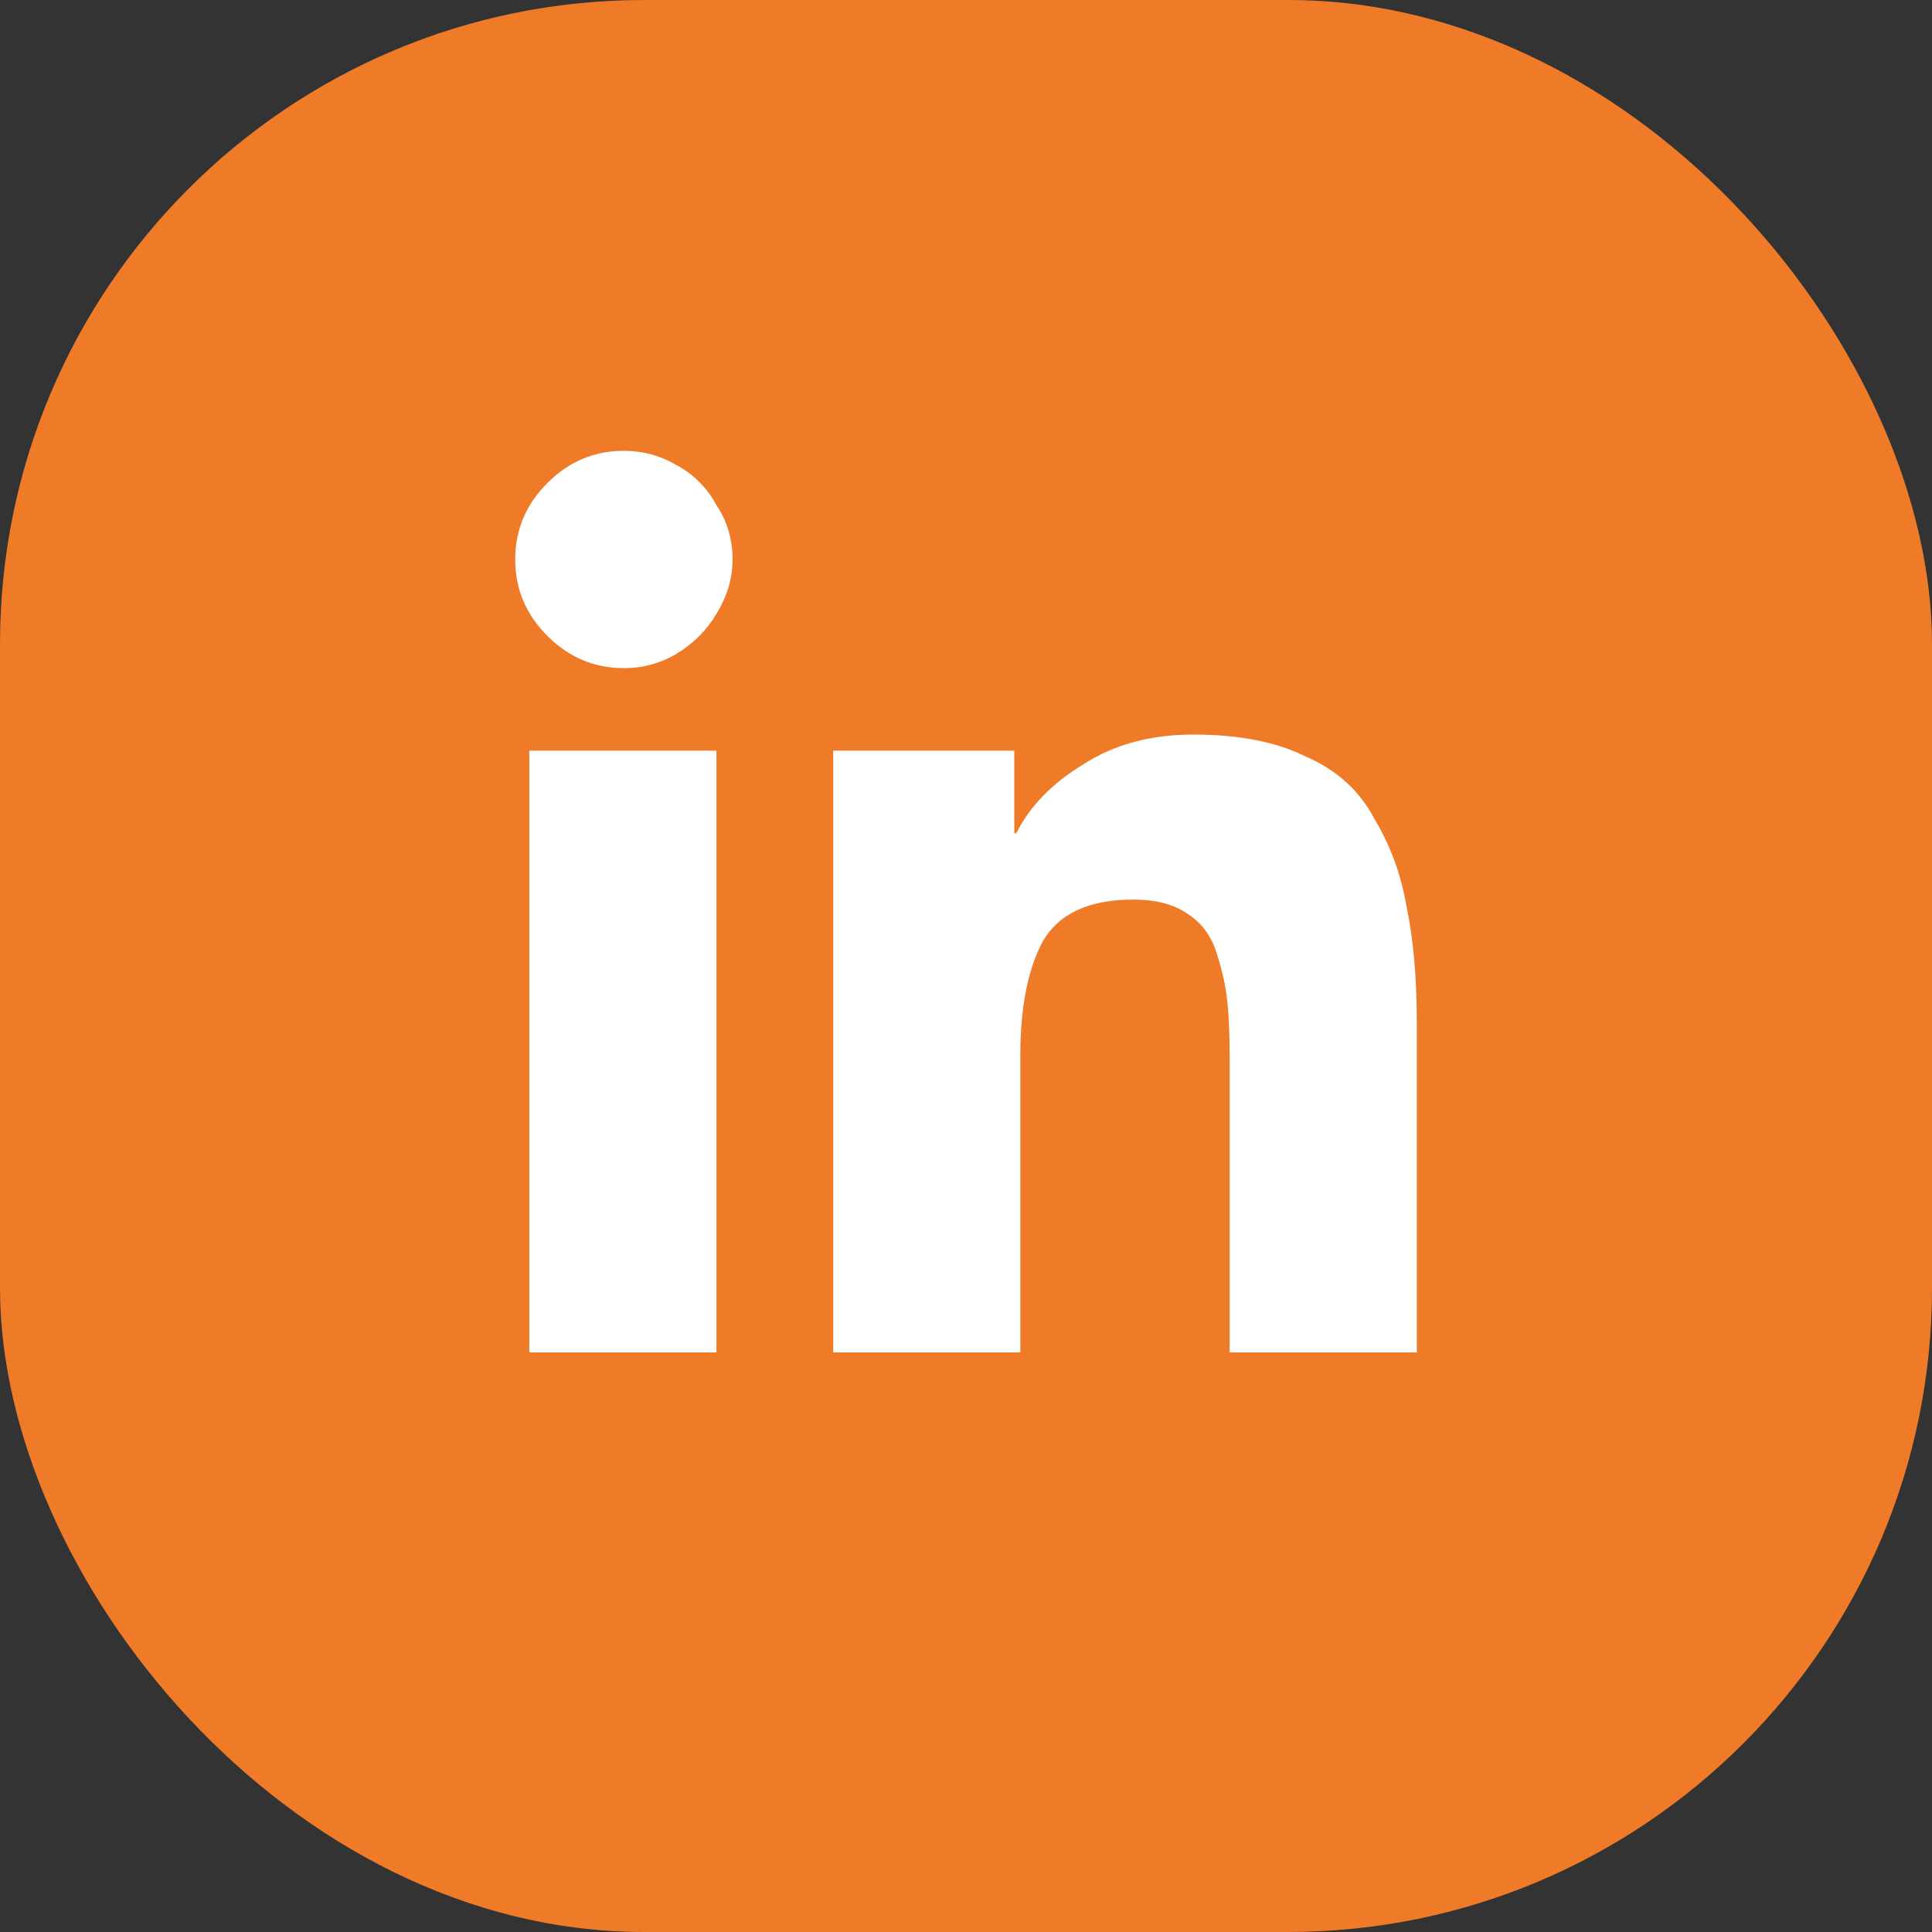 <svg width="30" height="30" viewBox="0 0 30 30" fill="none" xmlns="http://www.w3.org/2000/svg">
<rect x="0" y="0" width="30" height="30" fill="#333333" stroke="none"/>
<rect width="30" height="30" rx="10" fill="#EF7A28"/>
<path d="M11.125 21H8.219V11.656H11.125V21ZM9.688 10.375C9.229 10.375 8.833 10.208 8.5 9.875C8.167 9.542 8 9.146 8 8.688C8 8.229 8.167 7.833 8.5 7.5C8.833 7.167 9.229 7 9.688 7C9.979 7 10.25 7.073 10.5 7.219C10.771 7.365 10.979 7.573 11.125 7.844C11.292 8.094 11.375 8.375 11.375 8.688C11.375 8.979 11.292 9.26 11.125 9.531C10.979 9.781 10.771 9.99 10.5 10.156C10.25 10.302 9.979 10.375 9.688 10.375ZM22 21H19.094V16.438C19.094 16.083 19.083 15.802 19.062 15.594C19.042 15.365 18.99 15.115 18.906 14.844C18.823 14.552 18.667 14.333 18.438 14.188C18.229 14.042 17.948 13.969 17.594 13.969C16.906 13.969 16.438 14.188 16.188 14.625C15.958 15.062 15.844 15.646 15.844 16.375V21H12.938V11.656H15.75V12.938H15.781C15.99 12.521 16.333 12.167 16.812 11.875C17.292 11.562 17.865 11.406 18.531 11.406C19.24 11.406 19.823 11.521 20.281 11.75C20.76 11.958 21.115 12.281 21.344 12.719C21.594 13.135 21.76 13.594 21.844 14.094C21.948 14.594 22 15.188 22 15.875V21Z" fill="white"/>
</svg>
